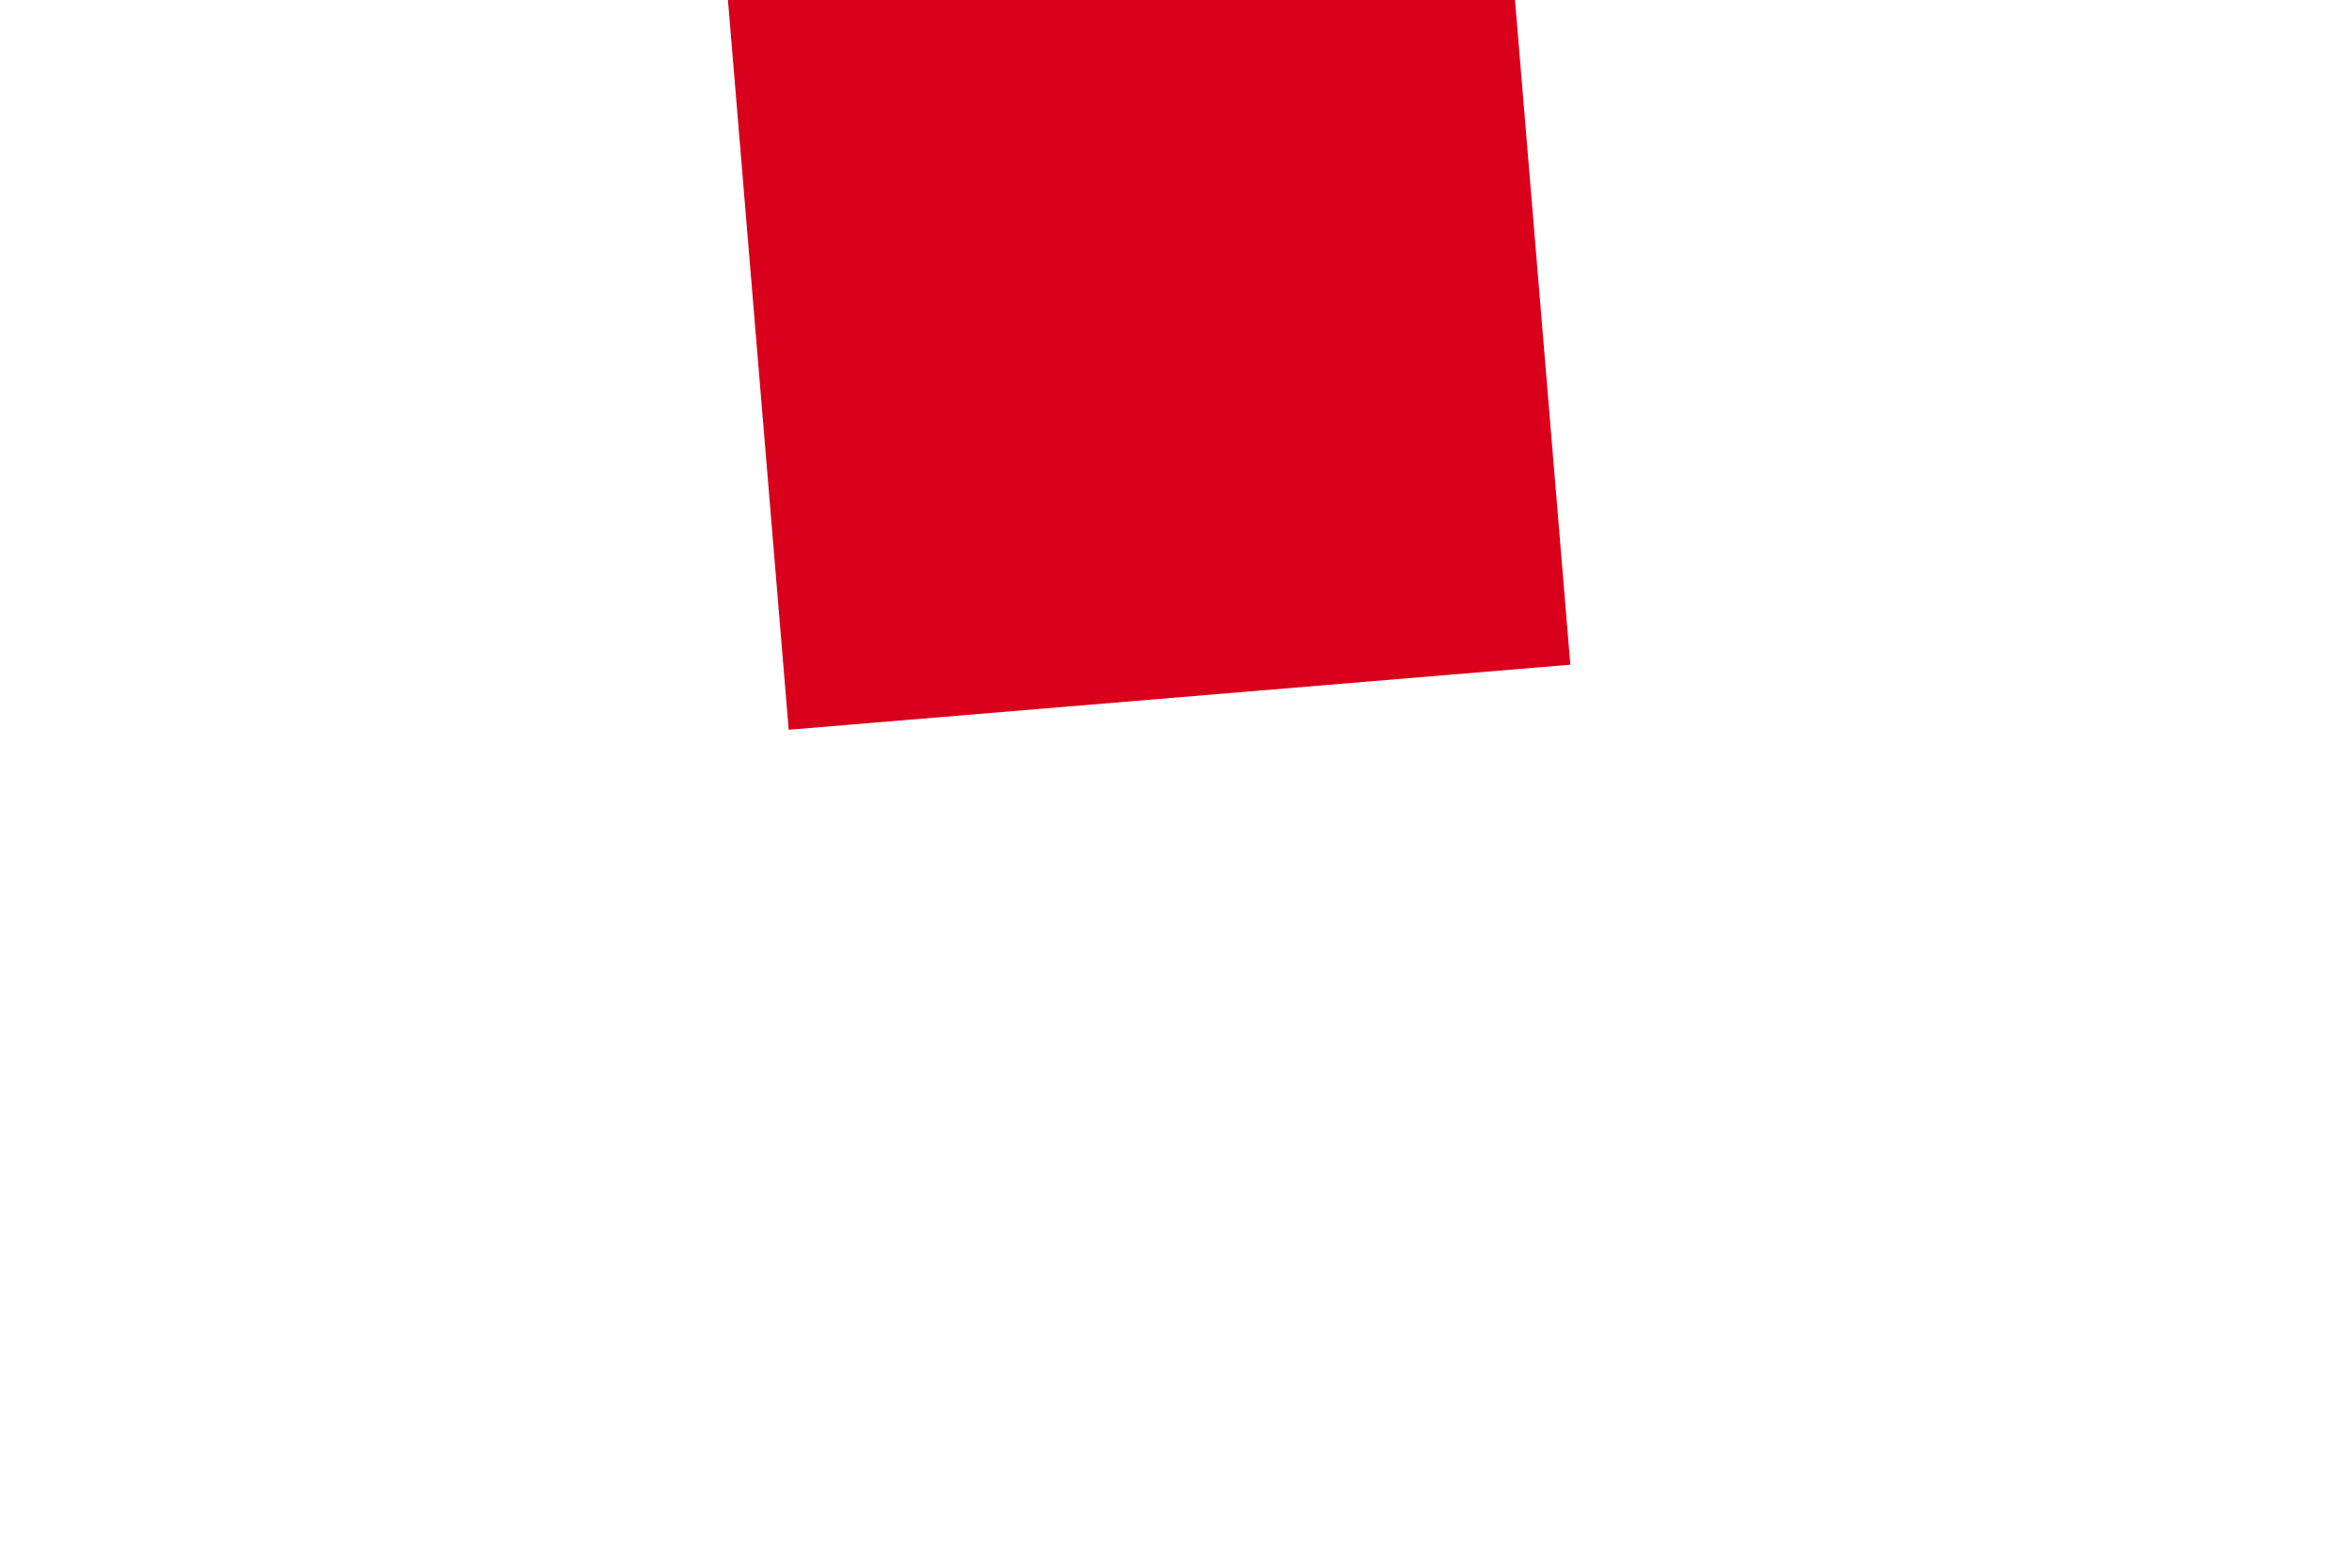 ﻿<?xml version="1.0" encoding="utf-8"?>
<svg version="1.1" xmlns:xlink="http://www.w3.org/1999/xlink" width="6px" height="4px" preserveAspectRatio="xMinYMid meet" viewBox="304 337  6 2" xmlns="http://www.w3.org/2000/svg">
  <path d="M 363 276.6  L 370 269  L 363 261.4  L 363 276.6  Z " fill-rule="nonzero" fill="#d9001b" stroke="none" transform="matrix(-0.083 -0.997 0.997 -0.083 58.072 591.41 )" />
  <path d="M 232 269  L 364 269  " stroke-width="2" stroke="#d9001b" fill="none" transform="matrix(-0.083 -0.997 0.997 -0.083 58.072 591.41 )" />
</svg>